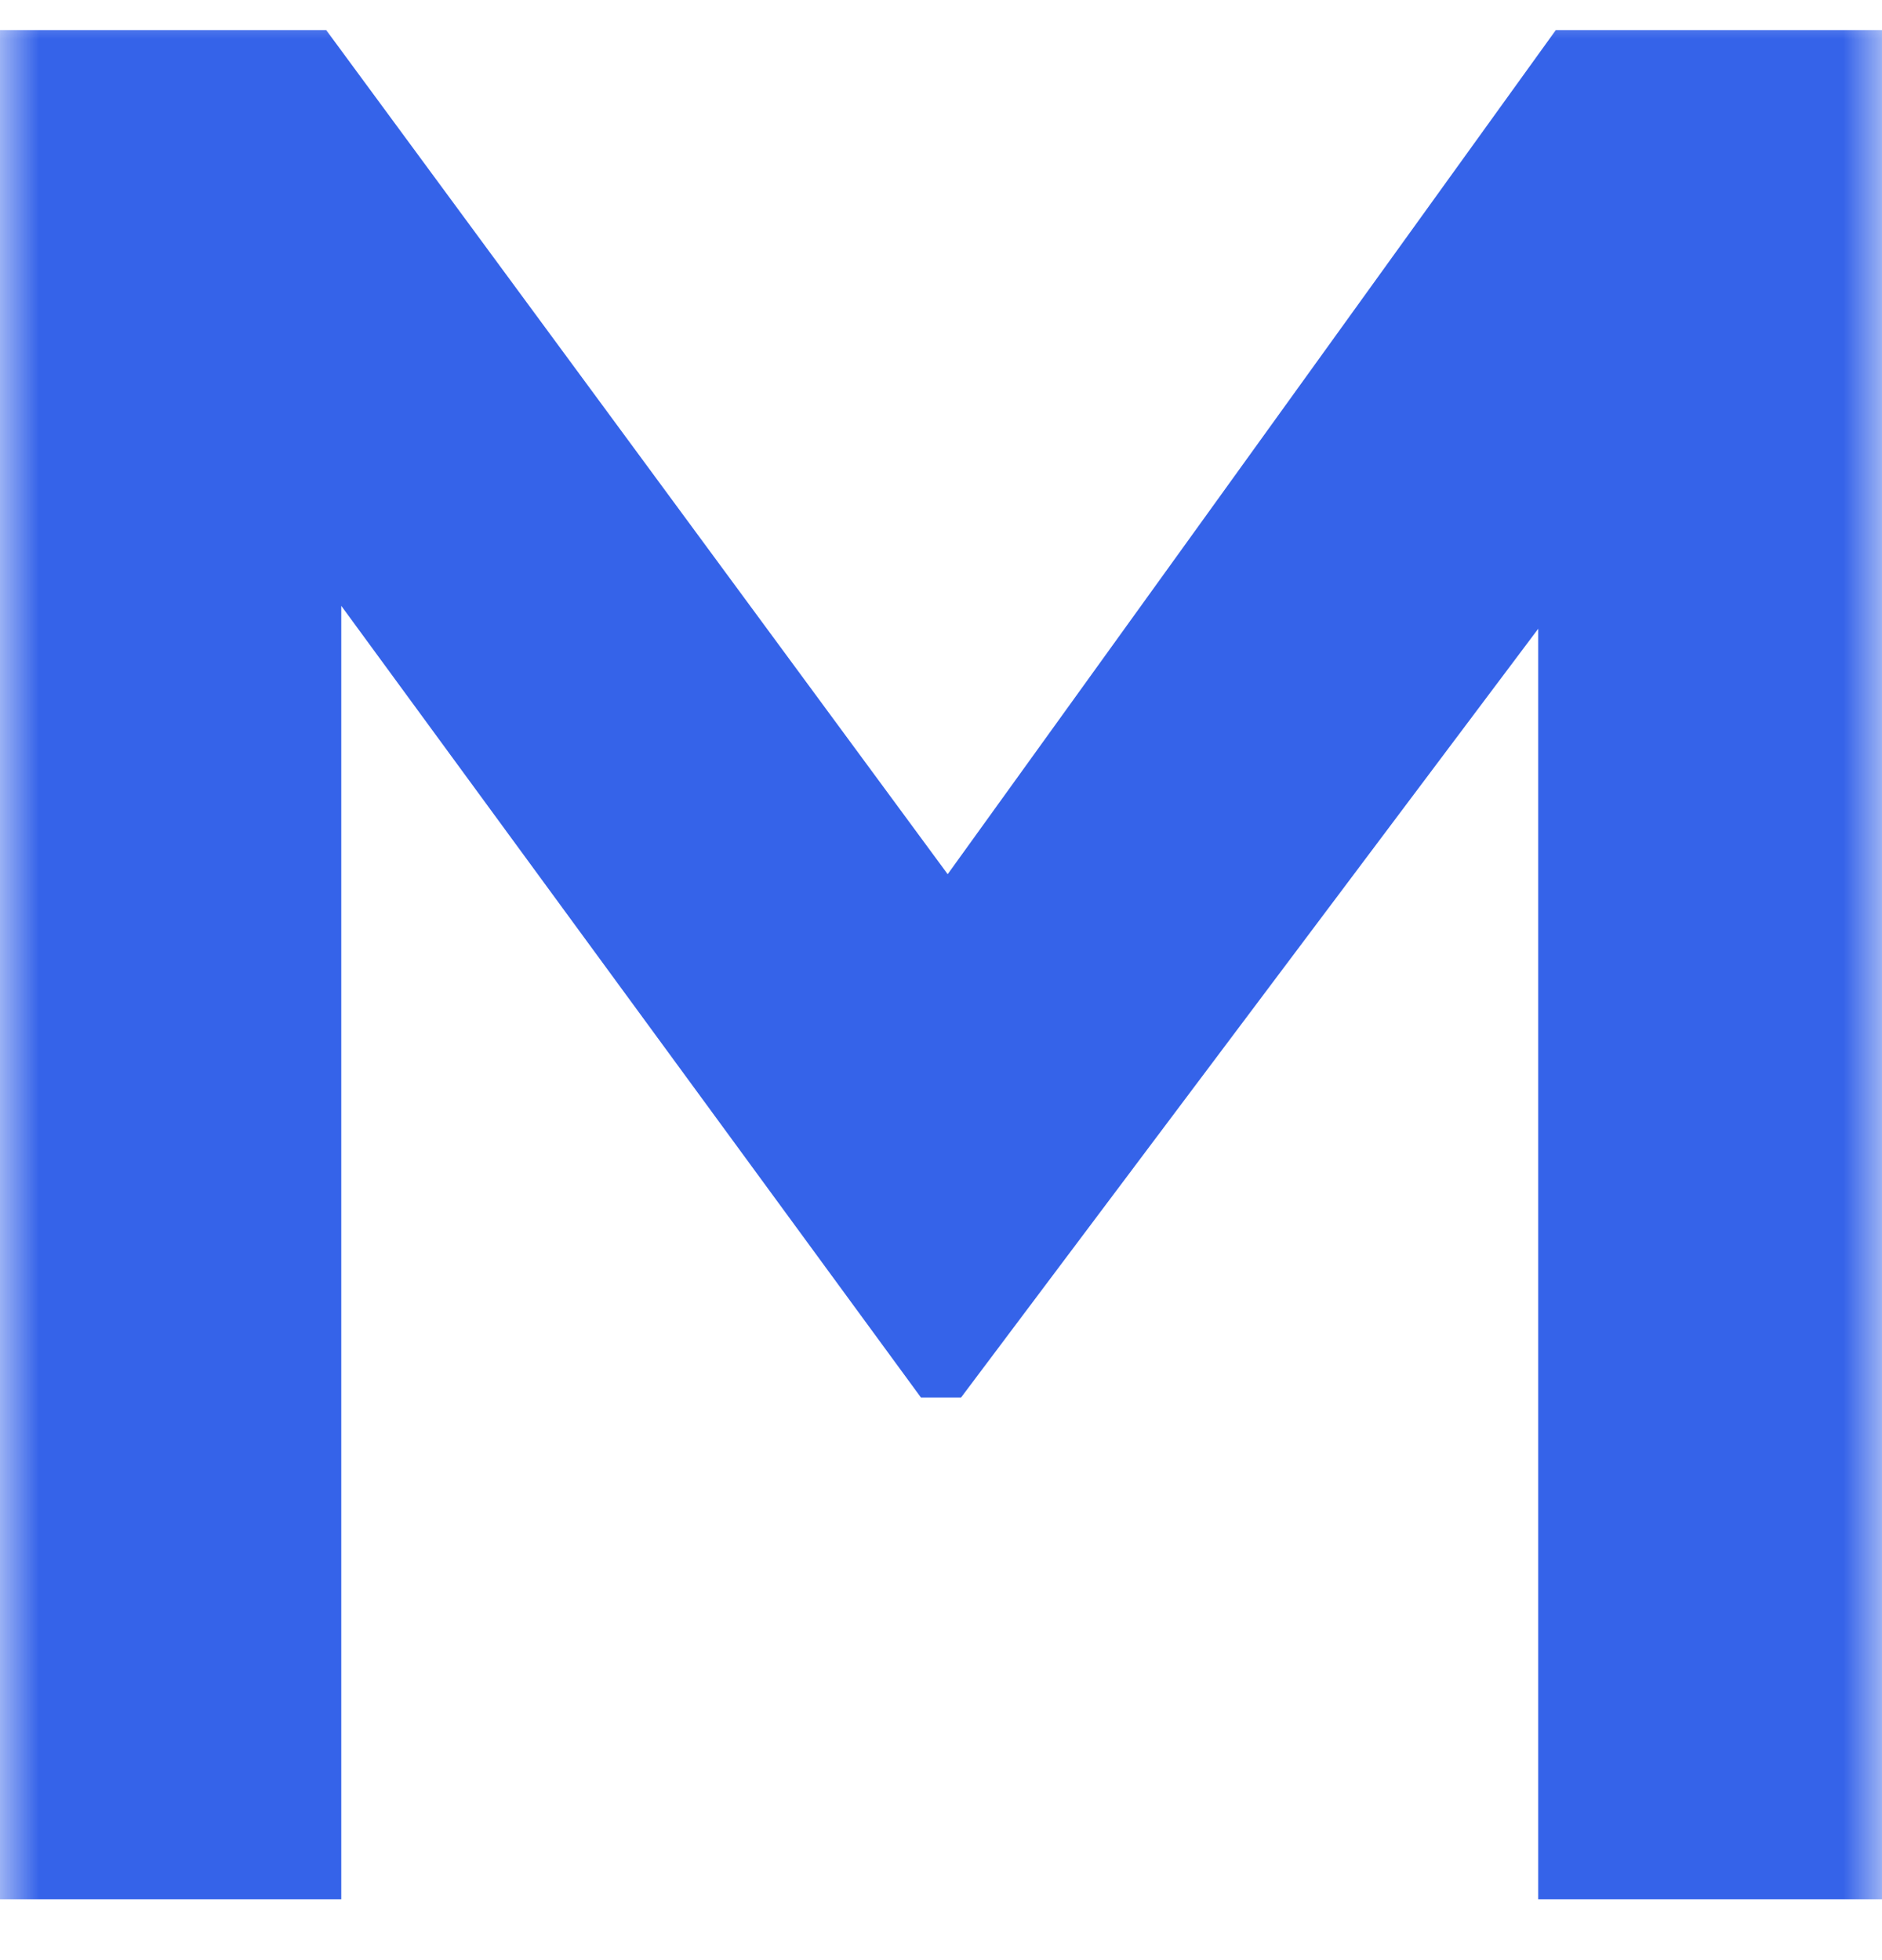 <svg width="24" height="25" viewBox="0 0 24 25" fill="none" xmlns="http://www.w3.org/2000/svg">
<mask id="mask0_756_1638" style="mask-type:alpha" maskUnits="userSpaceOnUse" x="0" y="0" width="24" height="25">
<rect width="24" height="25" fill="#D9D9D9"/>
</mask>
<g mask="url(#mask0_756_1638)">
<path d="M0 24.224V0.384H4.16L13.088 12.512H11.104L19.84 0.384H24V24.224H19.616V5.344L21.312 5.76L12.256 17.824H11.744L2.912 5.76L4.352 5.344V24.224H0ZM39.346 24.608C37.597 24.608 35.965 24.299 34.45 23.68C32.936 23.061 31.613 22.197 30.483 21.088C29.352 19.979 28.466 18.677 27.826 17.184C27.208 15.669 26.898 14.037 26.898 12.288C26.898 10.517 27.208 8.885 27.826 7.392C28.445 5.899 29.32 4.597 30.451 3.488C31.581 2.379 32.904 1.525 34.419 0.928C35.933 0.309 37.576 0 39.346 0C41.117 0 42.76 0.309 44.275 0.928C45.789 1.547 47.112 2.411 48.242 3.52C49.373 4.608 50.248 5.899 50.867 7.392C51.507 8.885 51.827 10.517 51.827 12.288C51.827 14.037 51.507 15.669 50.867 17.184C50.227 18.677 49.341 19.979 48.211 21.088C47.08 22.197 45.757 23.061 44.242 23.68C42.749 24.299 41.117 24.608 39.346 24.608ZM39.346 20.64C40.52 20.64 41.597 20.437 42.578 20.032C43.56 19.605 44.413 19.019 45.139 18.272C45.885 17.525 46.45 16.64 46.834 15.616C47.24 14.592 47.443 13.483 47.443 12.288C47.443 11.093 47.24 9.995 46.834 8.992C46.45 7.968 45.885 7.083 45.139 6.336C44.413 5.568 43.56 4.981 42.578 4.576C41.597 4.171 40.52 3.968 39.346 3.968C38.194 3.968 37.128 4.171 36.147 4.576C35.165 4.981 34.301 5.568 33.554 6.336C32.829 7.083 32.264 7.968 31.858 8.992C31.453 9.995 31.25 11.093 31.25 12.288C31.25 13.483 31.453 14.592 31.858 15.616C32.264 16.64 32.829 17.525 33.554 18.272C34.301 19.019 35.165 19.605 36.147 20.032C37.128 20.437 38.194 20.64 39.346 20.64ZM54.736 24.224V0.384H63.6C65.222 0.384 66.651 0.683 67.888 1.28C69.147 1.856 70.128 2.709 70.832 3.84C71.536 4.949 71.888 6.304 71.888 7.904C71.888 9.547 71.494 10.944 70.704 12.096C69.936 13.248 68.891 14.101 67.568 14.656L73.04 24.224H68.112L62.256 13.76L65.072 15.424H59.088V24.224H54.736ZM59.088 11.584H63.664C64.454 11.584 65.136 11.435 65.712 11.136C66.288 10.816 66.736 10.379 67.056 9.824C67.376 9.269 67.536 8.629 67.536 7.904C67.536 7.157 67.376 6.517 67.056 5.984C66.736 5.429 66.288 5.003 65.712 4.704C65.136 4.384 64.454 4.224 63.664 4.224H59.088V11.584ZM74.933 24.224V0.384H90.772V4.224H79.284V10.336H90.132V14.176H79.284V20.384H90.772V24.224H74.933ZM93.004 24.224V0.384H96.396L109.516 18.048L107.756 18.4V0.384H112.108V24.224H108.684L95.756 6.432L97.356 6.08V24.224H93.004ZM119.986 24.224V4.224H113.81V0.384H130.45V4.224H124.37V24.224H119.986Z" fill="#3563E9"/>
</g>
</svg>
